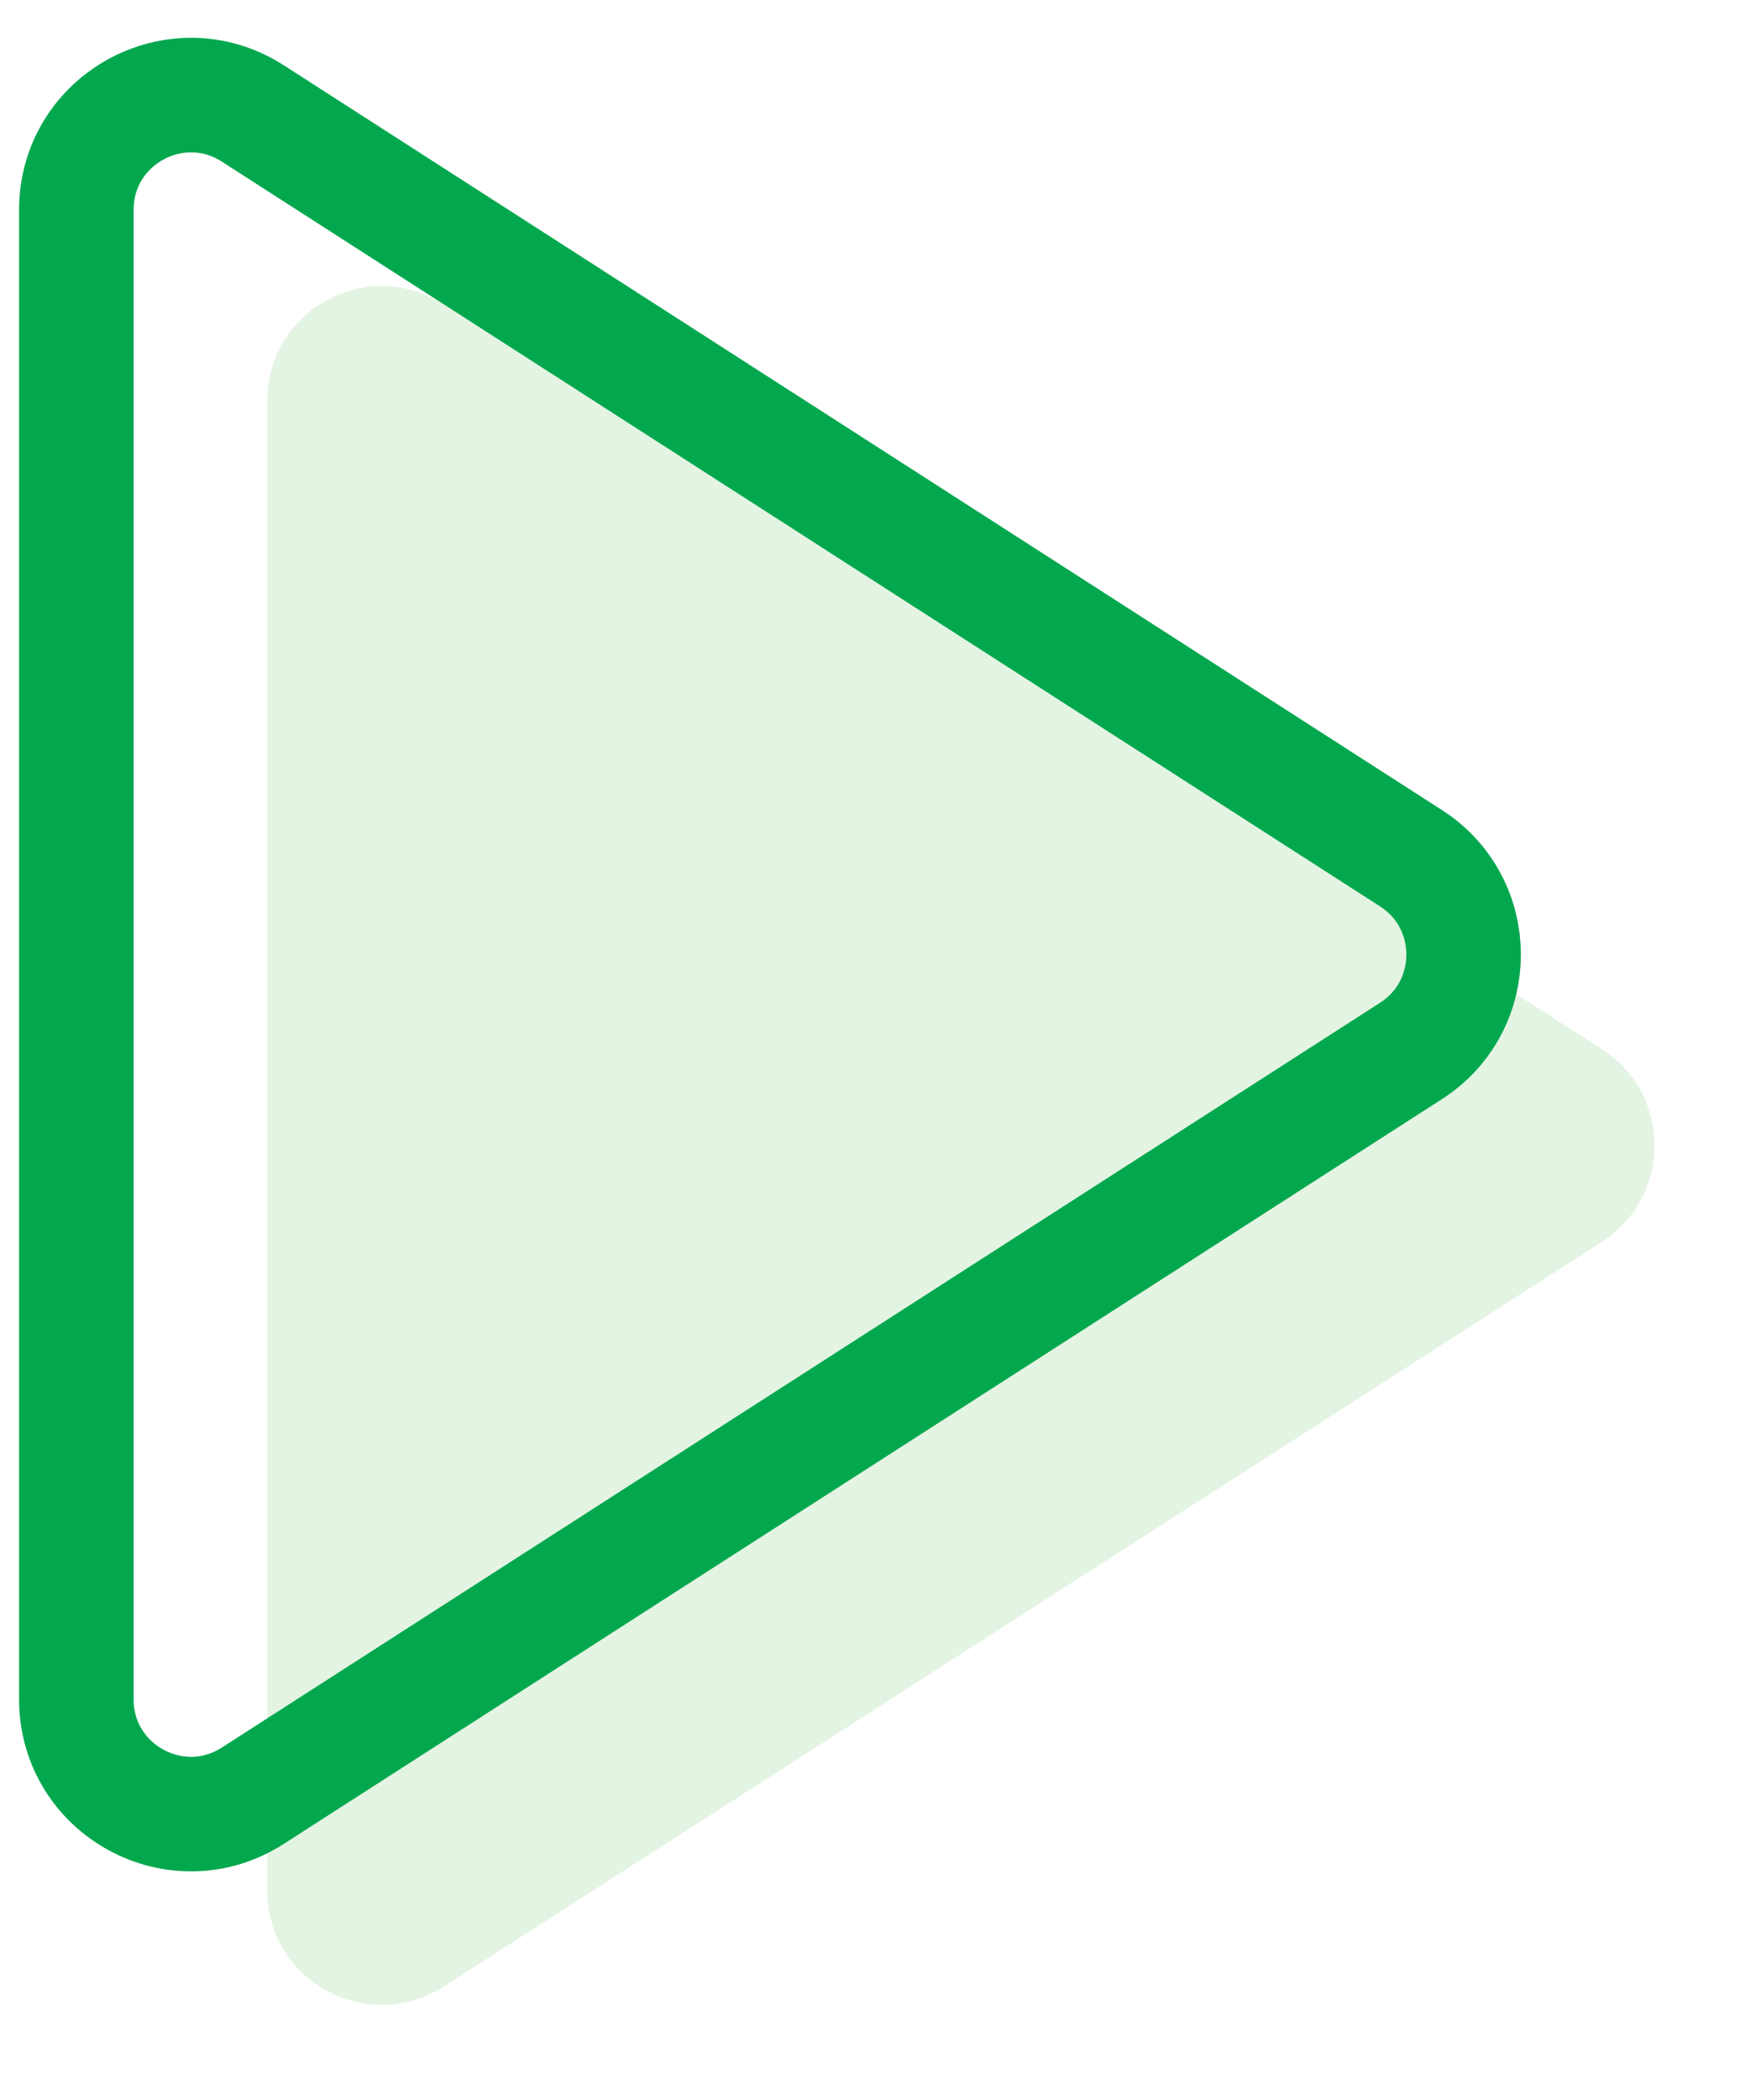 <svg width="46" height="55" viewBox="0 0 46 55" fill="none" xmlns="http://www.w3.org/2000/svg">
<path fill-rule="evenodd" clip-rule="evenodd" d="M41.963 27.477C43.8 28.657 43.8 31.343 41.963 32.523L11.622 52.029C9.626 53.312 7 51.879 7 49.505V10.495C7 8.121 9.626 6.688 11.622 7.971L41.963 27.477Z" fill="#4EB548" fill-opacity="0.15"/>
<path fill-rule="evenodd" clip-rule="evenodd" d="M36.963 22.477C38.8 23.657 38.8 26.343 36.963 27.523L6.622 47.029C4.626 48.312 2 46.879 2 44.505V5.495C2 3.122 4.626 1.688 6.622 2.971L36.963 22.477Z" stroke="#03A84E" stroke-width="3" stroke-linecap="round" stroke-linejoin="round"/>
</svg>
